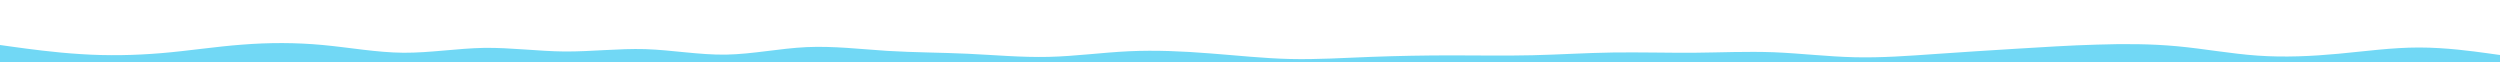 <svg id="visual" viewBox="0 0 2000 50" width="2000" height="50" xmlns="http://www.w3.org/2000/svg" xmlns:xlink="http://www.w3.org/1999/xlink" version="1.1"><path d="M0 36L10.8 37.5C21.7 39 43.3 42 64.8 43.3C86.3 44.7 107.7 44.3 129.2 42.5C150.7 40.7 172.3 37.3 193.8 35.7C215.3 34 236.7 34 258.2 36C279.7 38 301.3 42 322.8 42.2C344.3 42.3 365.7 38.7 387.2 38.3C408.7 38 430.3 41 451.8 41.2C473.3 41.3 494.7 38.7 516.2 39.3C537.7 40 559.3 44 580.8 43.7C602.3 43.3 623.7 38.7 645.2 37.7C666.7 36.7 688.3 39.3 709.8 40.7C731.3 42 752.7 42 774.2 43C795.7 44 817.3 46 838.8 45.5C860.3 45 881.7 42 903.2 41C924.7 40 946.3 41 967.8 42.7C989.3 44.3 1010.7 46.7 1032.2 47.2C1053.7 47.7 1075.3 46.3 1096.8 45.5C1118.3 44.7 1139.7 44.3 1161.2 44.3C1182.7 44.3 1204.3 44.7 1225.8 44.2C1247.3 43.7 1268.7 42.3 1290.2 42C1311.7 41.7 1333.3 42.3 1354.8 42.2C1376.3 42 1397.7 41 1419.2 41.8C1440.7 42.7 1462.3 45.3 1483.8 45.8C1505.3 46.3 1526.7 44.7 1548.2 43.2C1569.7 41.7 1591.3 40.3 1612.8 39C1634.3 37.7 1655.7 36.3 1677.2 35.7C1698.7 35 1720.3 35 1741.8 37C1763.3 39 1784.7 43 1806.2 44.5C1827.7 46 1849.3 45 1870.8 43C1892.3 41 1913.7 38 1935.2 38C1956.7 38 1978.3 41 1989.2 42.5L2000 44L2000 51L1989.2 51C1978.3 51 1956.7 51 1935.2 51C1913.7 51 1892.3 51 1870.8 51C1849.3 51 1827.7 51 1806.2 51C1784.7 51 1763.3 51 1741.8 51C1720.3 51 1698.7 51 1677.2 51C1655.7 51 1634.3 51 1612.8 51C1591.3 51 1569.7 51 1548.2 51C1526.7 51 1505.3 51 1483.8 51C1462.3 51 1440.7 51 1419.2 51C1397.7 51 1376.3 51 1354.8 51C1333.3 51 1311.7 51 1290.2 51C1268.7 51 1247.3 51 1225.8 51C1204.3 51 1182.7 51 1161.2 51C1139.7 51 1118.3 51 1096.8 51C1075.3 51 1053.7 51 1032.2 51C1010.7 51 989.3 51 967.8 51C946.3 51 924.7 51 903.2 51C881.7 51 860.3 51 838.8 51C817.3 51 795.7 51 774.2 51C752.7 51 731.3 51 709.8 51C688.3 51 666.7 51 645.2 51C623.7 51 602.3 51 580.8 51C559.3 51 537.7 51 516.2 51C494.7 51 473.3 51 451.8 51C430.3 51 408.7 51 387.2 51C365.7 51 344.3 51 322.8 51C301.3 51 279.7 51 258.2 51C236.7 51 215.3 51 193.8 51C172.3 51 150.7 51 129.2 51C107.7 51 86.3 51 64.8 51C43.3 51 21.7 51 10.8 51L0 51Z" fill="#71d8f5" stroke-linecap="round" stroke-linejoin="miter"></path></svg>